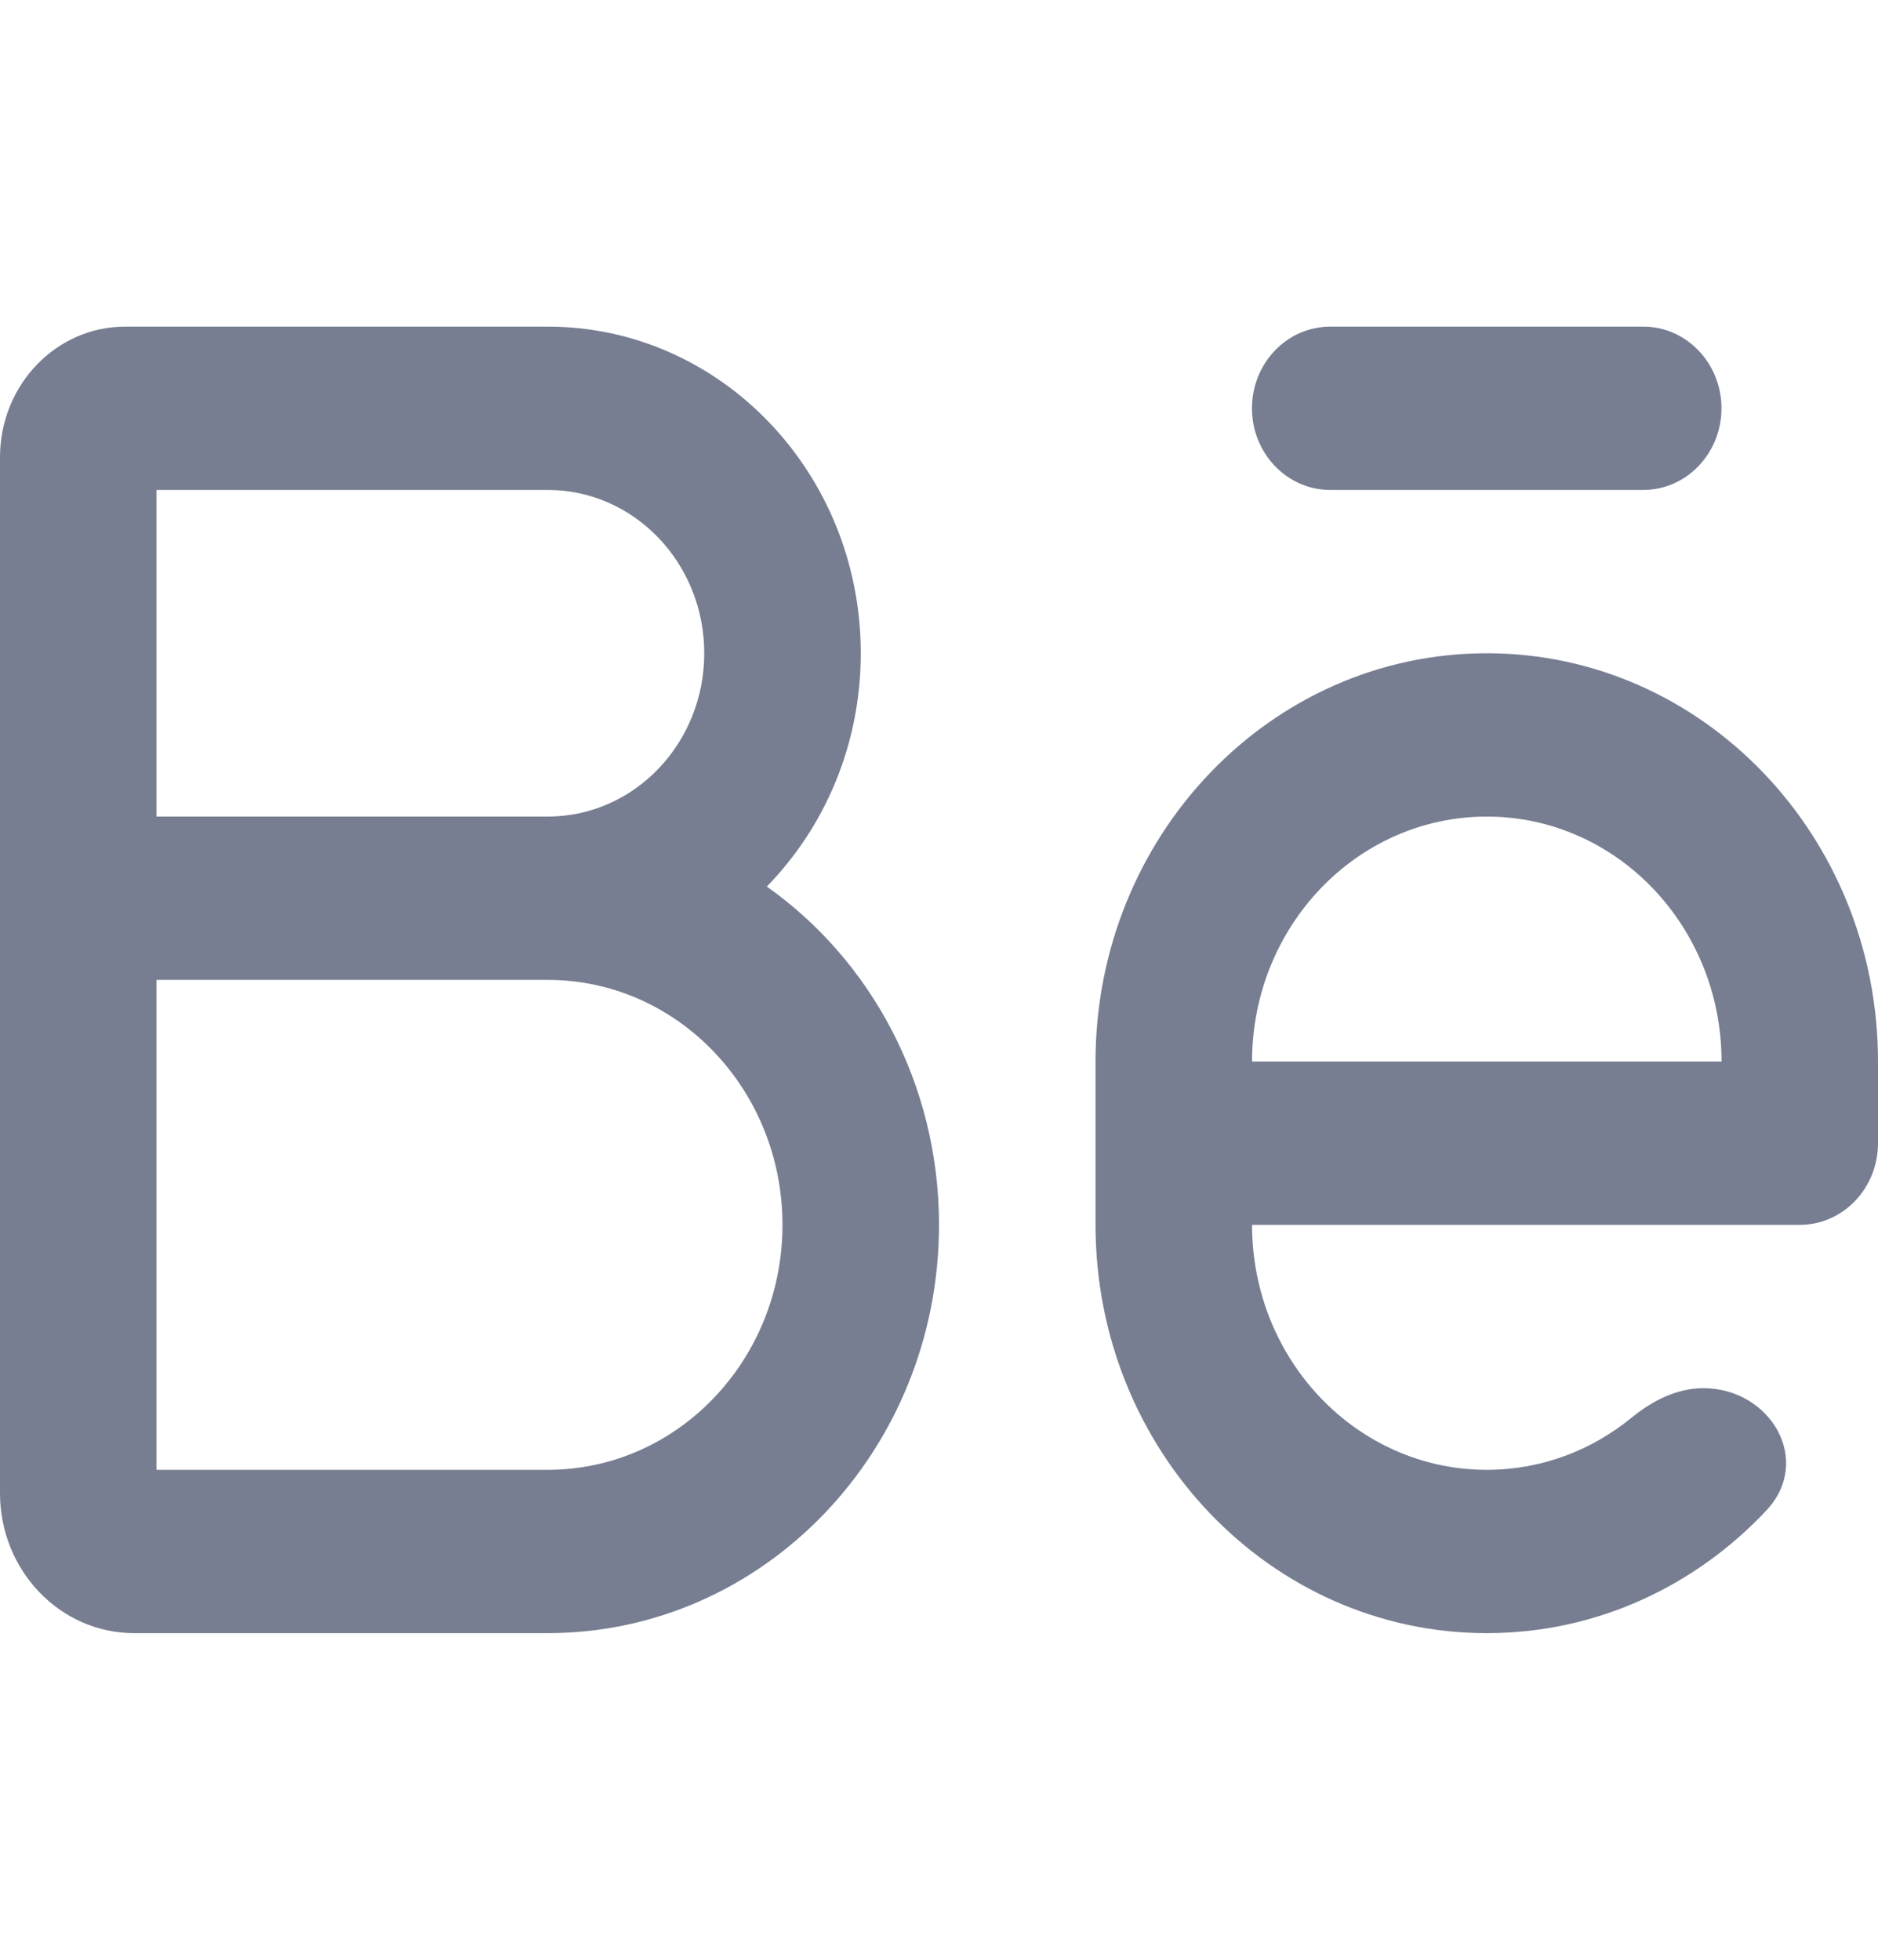 <svg width="23" height="24" viewBox="0 0 23 24" fill="none" xmlns="http://www.w3.org/2000/svg">
<path d="M16.291 4C15.762 4 15.333 4.448 15.333 5C15.333 5.552 15.762 6 16.291 6H20.125C20.654 6 21.083 5.552 21.083 5C21.083 4.448 20.654 4 20.125 4H16.291Z" fill="#777E91"/>
<path fill-rule="evenodd" clip-rule="evenodd" d="M13.417 13C13.417 10.239 15.562 8 18.209 8C20.855 8 23 10.239 23 13V14C23 14.552 22.571 15 22.042 15H15.334C15.334 16.657 16.621 18 18.209 18C18.877 18 19.492 17.762 19.98 17.363C20.235 17.154 20.537 17 20.861 17C21.682 17 22.207 17.885 21.633 18.497C20.763 19.425 19.55 20 18.209 20C15.562 20 13.417 17.761 13.417 15V13ZM18.209 10C16.621 10 15.334 11.343 15.334 13H21.084C21.084 11.343 19.797 10 18.209 10Z" fill="#777E91"/>
<path fill-rule="evenodd" clip-rule="evenodd" d="M1.917 6V10H6.708C7.767 10 8.625 9.105 8.625 8C8.625 6.895 7.767 6 6.708 6H1.917ZM9.391 10.857C10.101 10.131 10.542 9.119 10.542 8C10.542 5.791 8.825 4 6.708 4H1.533C0.686 4 0 4.716 0 5.6V18.286C0 19.233 0.736 20 1.643 20H6.708C9.355 20 11.5 17.761 11.5 15C11.5 13.276 10.664 11.756 9.391 10.857ZM1.917 12V18H6.708C8.296 18 9.583 16.657 9.583 15C9.583 13.343 8.296 12 6.708 12H1.917Z" fill="#777E91"/>
</svg>
